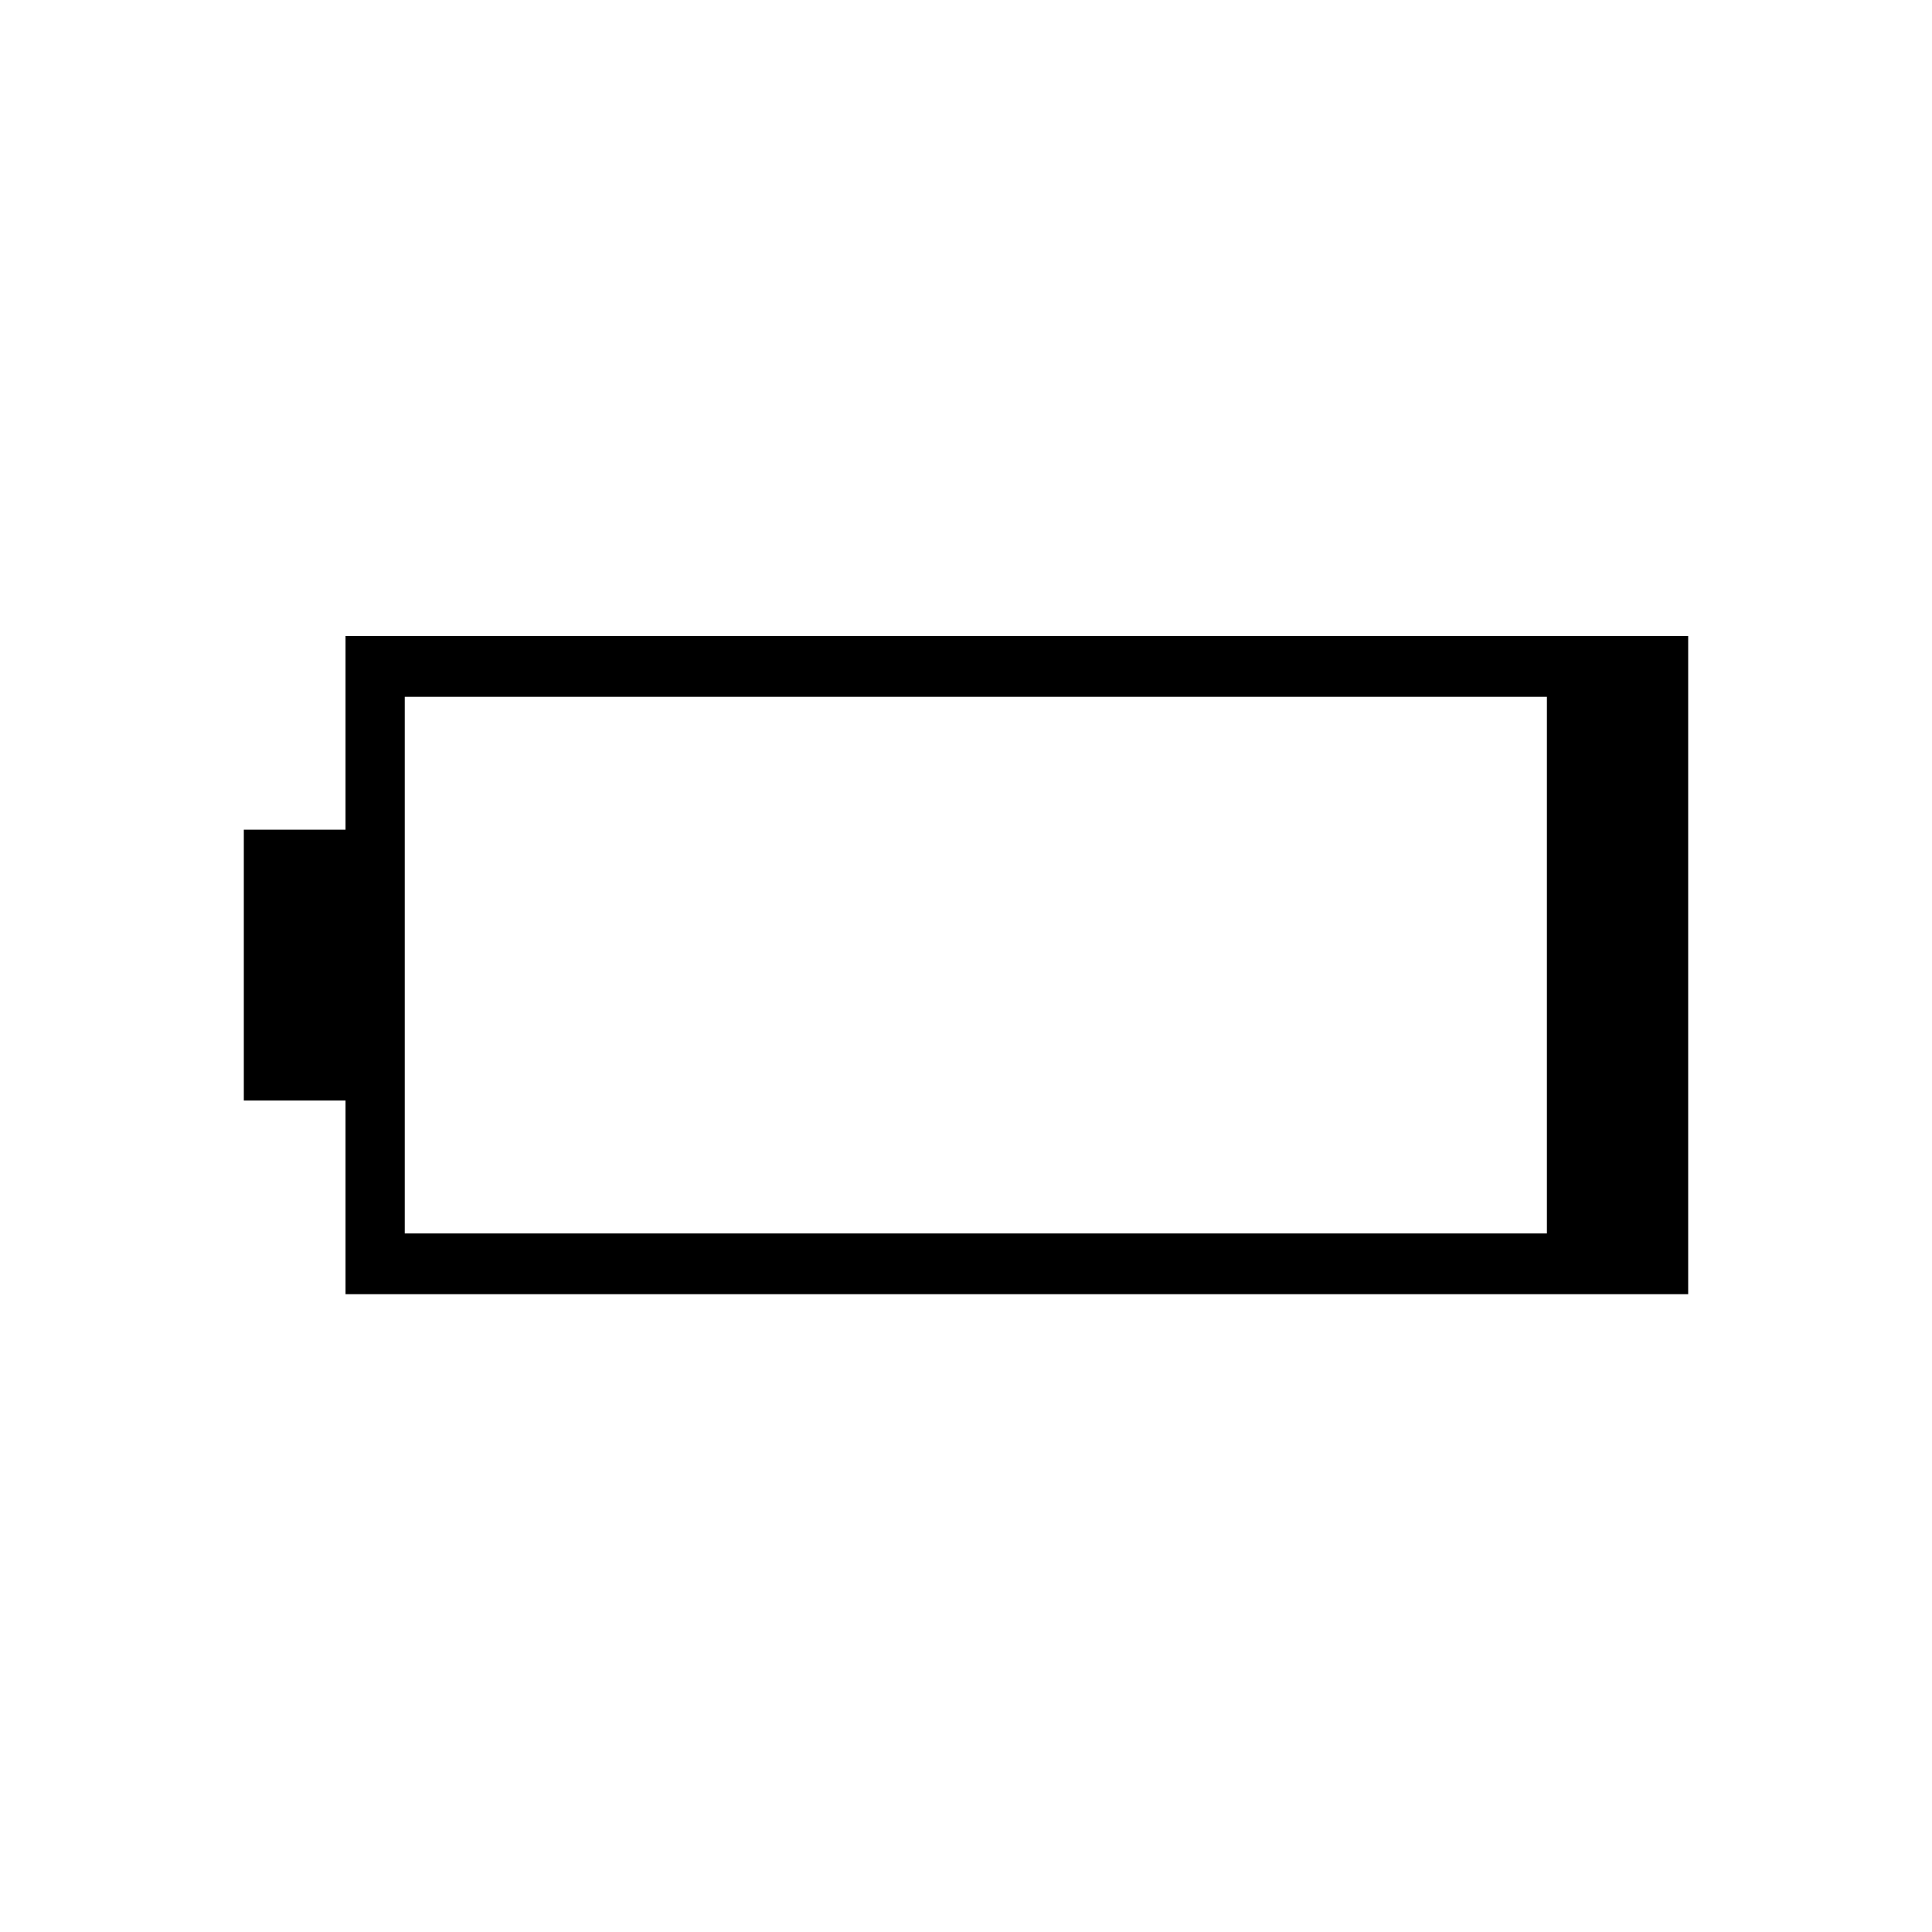 <svg xmlns="http://www.w3.org/2000/svg" height="48" viewBox="0 -960 960 960" width="48"><path d="M171.69-316.92v-96.23h-50.54v-134.58h50.54v-96.23h667.16v327.04H171.69Zm29.43-30.2h567.53v-266.65H201.12v266.65Z"/></svg>